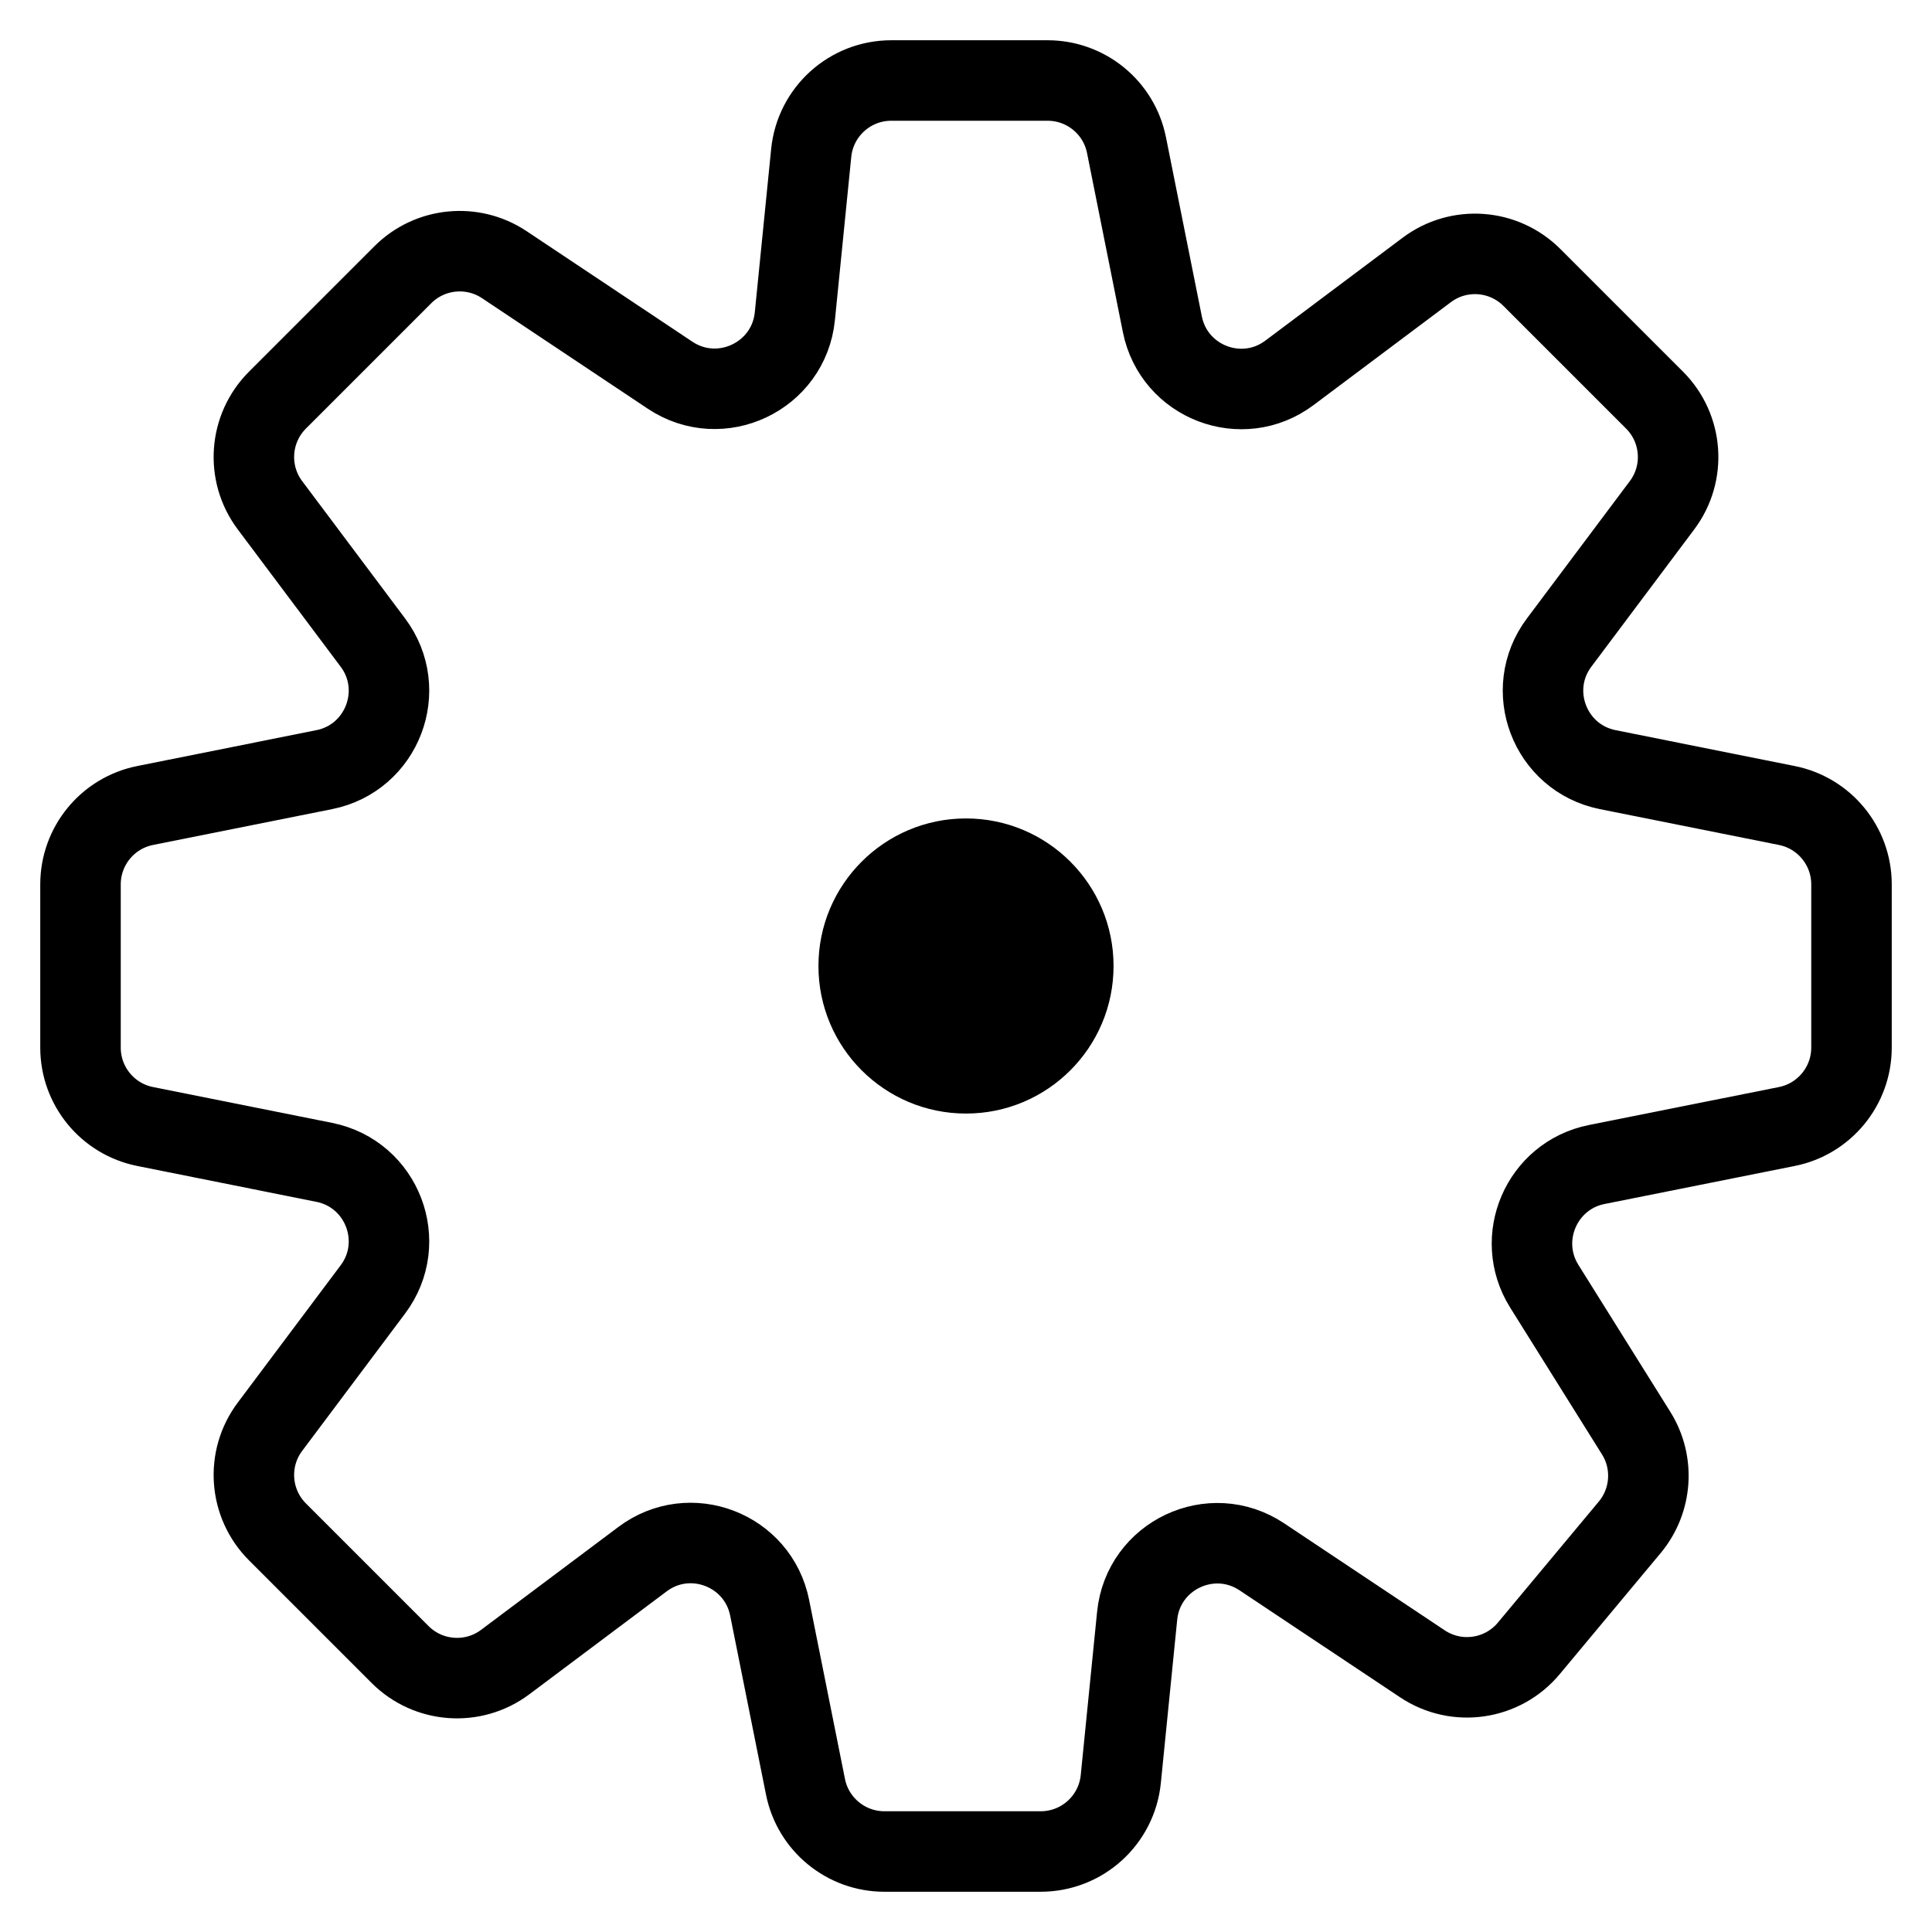 <svg width="24" height="24" viewBox="0 0 24 24" fill="none" xmlns="http://www.w3.org/2000/svg">
<path d="M6.265 3.288L8.324 4.661C8.952 5.079 9.799 4.678 9.874 3.928L10.077 1.901C10.128 1.389 10.558 1 11.072 1H13.014C13.49 1 13.901 1.336 13.994 1.804L14.439 4.027C14.583 4.749 15.431 5.073 16.019 4.631L17.723 3.354C18.121 3.055 18.678 3.095 19.03 3.447L20.553 4.97C20.905 5.322 20.945 5.879 20.646 6.277L19.369 7.981C18.927 8.569 19.251 9.417 19.973 9.561L22.196 10.006C22.663 10.099 23 10.51 23 10.986V13.014C23 13.49 22.663 13.901 22.196 13.994L19.835 14.466C19.15 14.603 18.813 15.384 19.183 15.977L20.325 17.803C20.554 18.169 20.521 18.641 20.245 18.973L18.992 20.476C18.665 20.869 18.094 20.952 17.669 20.668L15.676 19.34C15.048 18.921 14.201 19.322 14.126 20.072L13.923 22.099C13.872 22.611 13.442 23 12.928 23H10.986C10.51 23 10.099 22.663 10.006 22.196L9.561 19.973C9.417 19.251 8.569 18.927 7.981 19.369L6.277 20.646C5.879 20.945 5.322 20.905 4.97 20.553L3.447 19.03C3.095 18.678 3.055 18.121 3.354 17.723L4.631 16.019C5.073 15.431 4.749 14.583 4.027 14.439L1.804 13.994C1.336 13.901 1 13.49 1 13.014V10.986C1 10.51 1.336 10.099 1.804 10.006L4.027 9.561C4.749 9.417 5.073 8.569 4.631 7.981L3.354 6.277C3.055 5.879 3.095 5.322 3.447 4.97L5.004 3.413C5.341 3.076 5.869 3.024 6.265 3.288Z" stroke="black" strokeWidth="2"/>
<circle cx="12" cy="12" r="1.833" fill="black"/>
</svg>
